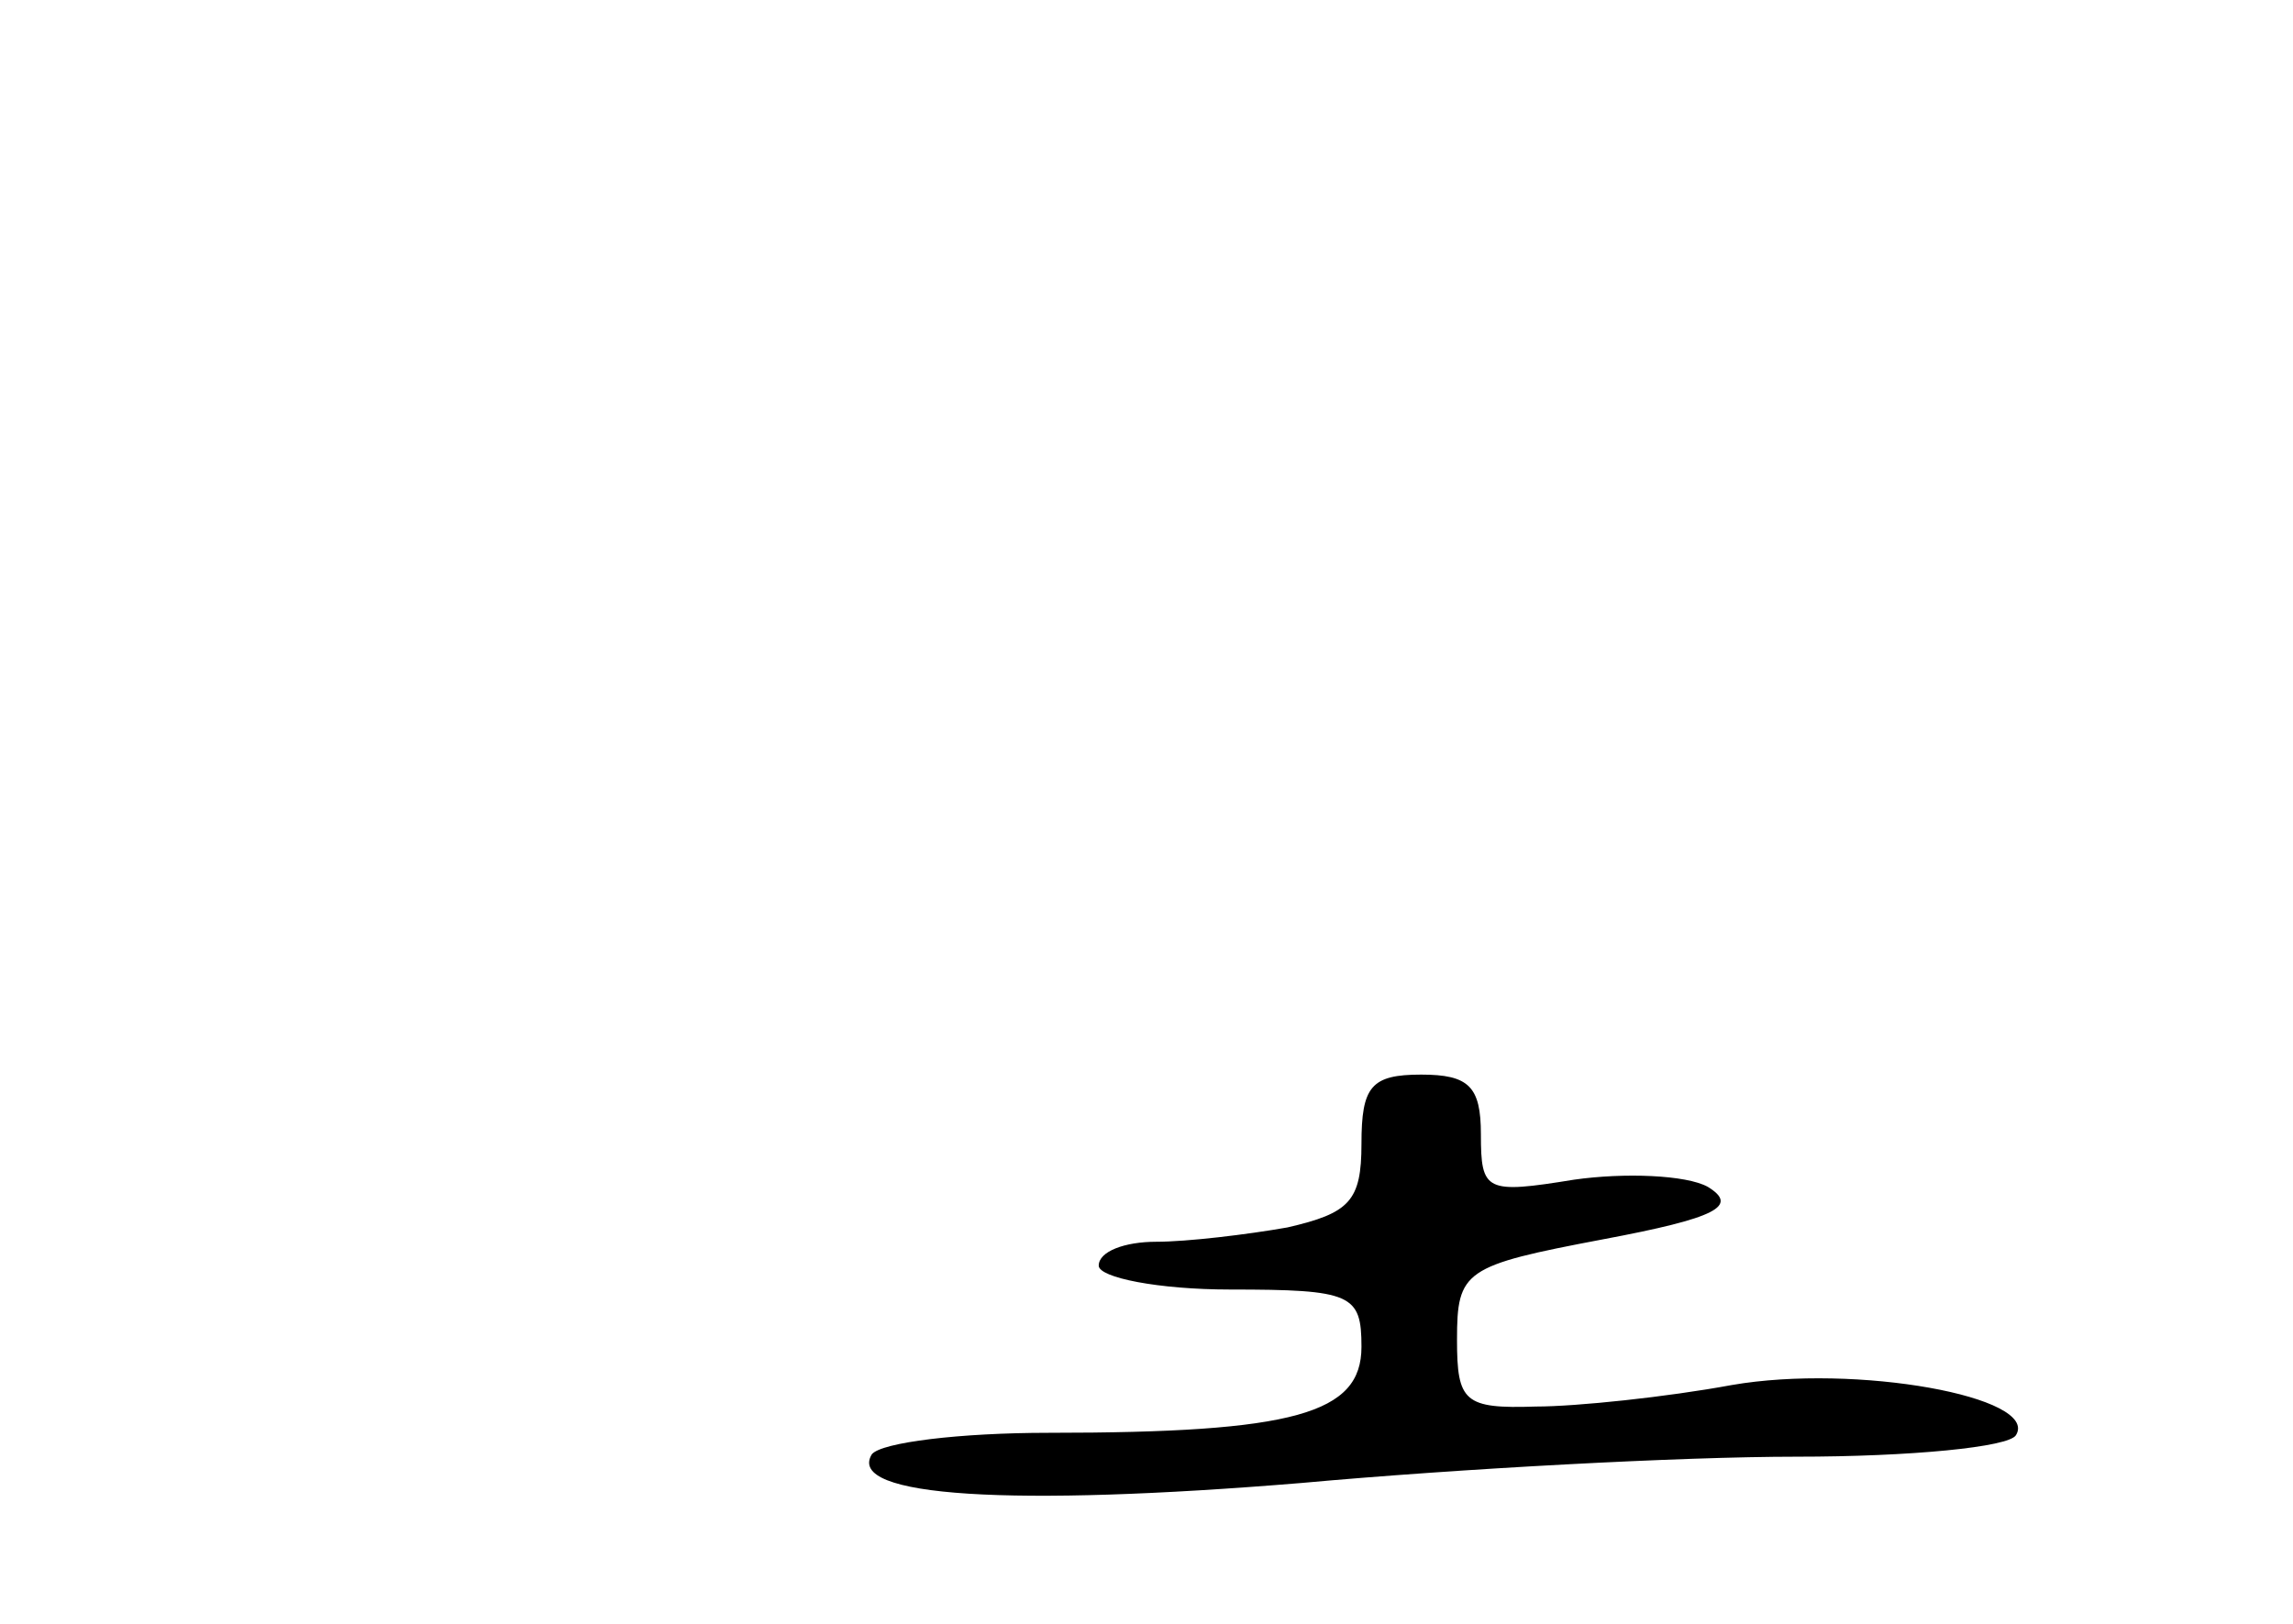 <?xml version="1.0" standalone="no"?>
<!DOCTYPE svg PUBLIC "-//W3C//DTD SVG 20010904//EN"
 "http://www.w3.org/TR/2001/REC-SVG-20010904/DTD/svg10.dtd">
<svg version="1.0" xmlns="http://www.w3.org/2000/svg"
 width="96pt" height="68pt" viewBox="0 0 96 68"
 preserveAspectRatio="xMidYMid meet">
<g transform="translate(0,68) scale(0.1,-0.1)"
fill="#000000" stroke="none">
<path d="M570 201 c0 -24 -5 -29 -31 -35 -17 -3 -42 -6 -55 -6 -13 0 -24 -4
-24 -10 0 -5 25 -10 55 -10 51 0 55 -2 55 -24 0 -28 -28 -36 -131 -36 -37 0
-70 -4 -74 -9 -11 -18 59 -22 180 -12 66 6 159 11 207 11 48 0 89 4 92 9 10
16 -67 30 -119 21 -27 -5 -65 -9 -82 -9 -30 -1 -33 2 -33 28 0 29 3 31 61 42
48 9 57 14 44 22 -9 5 -35 6 -56 3 -37 -6 -39 -5 -39 19 0 20 -5 25 -25 25
-21 0 -25 -5 -25 -29z"/>
</g>
</svg>
